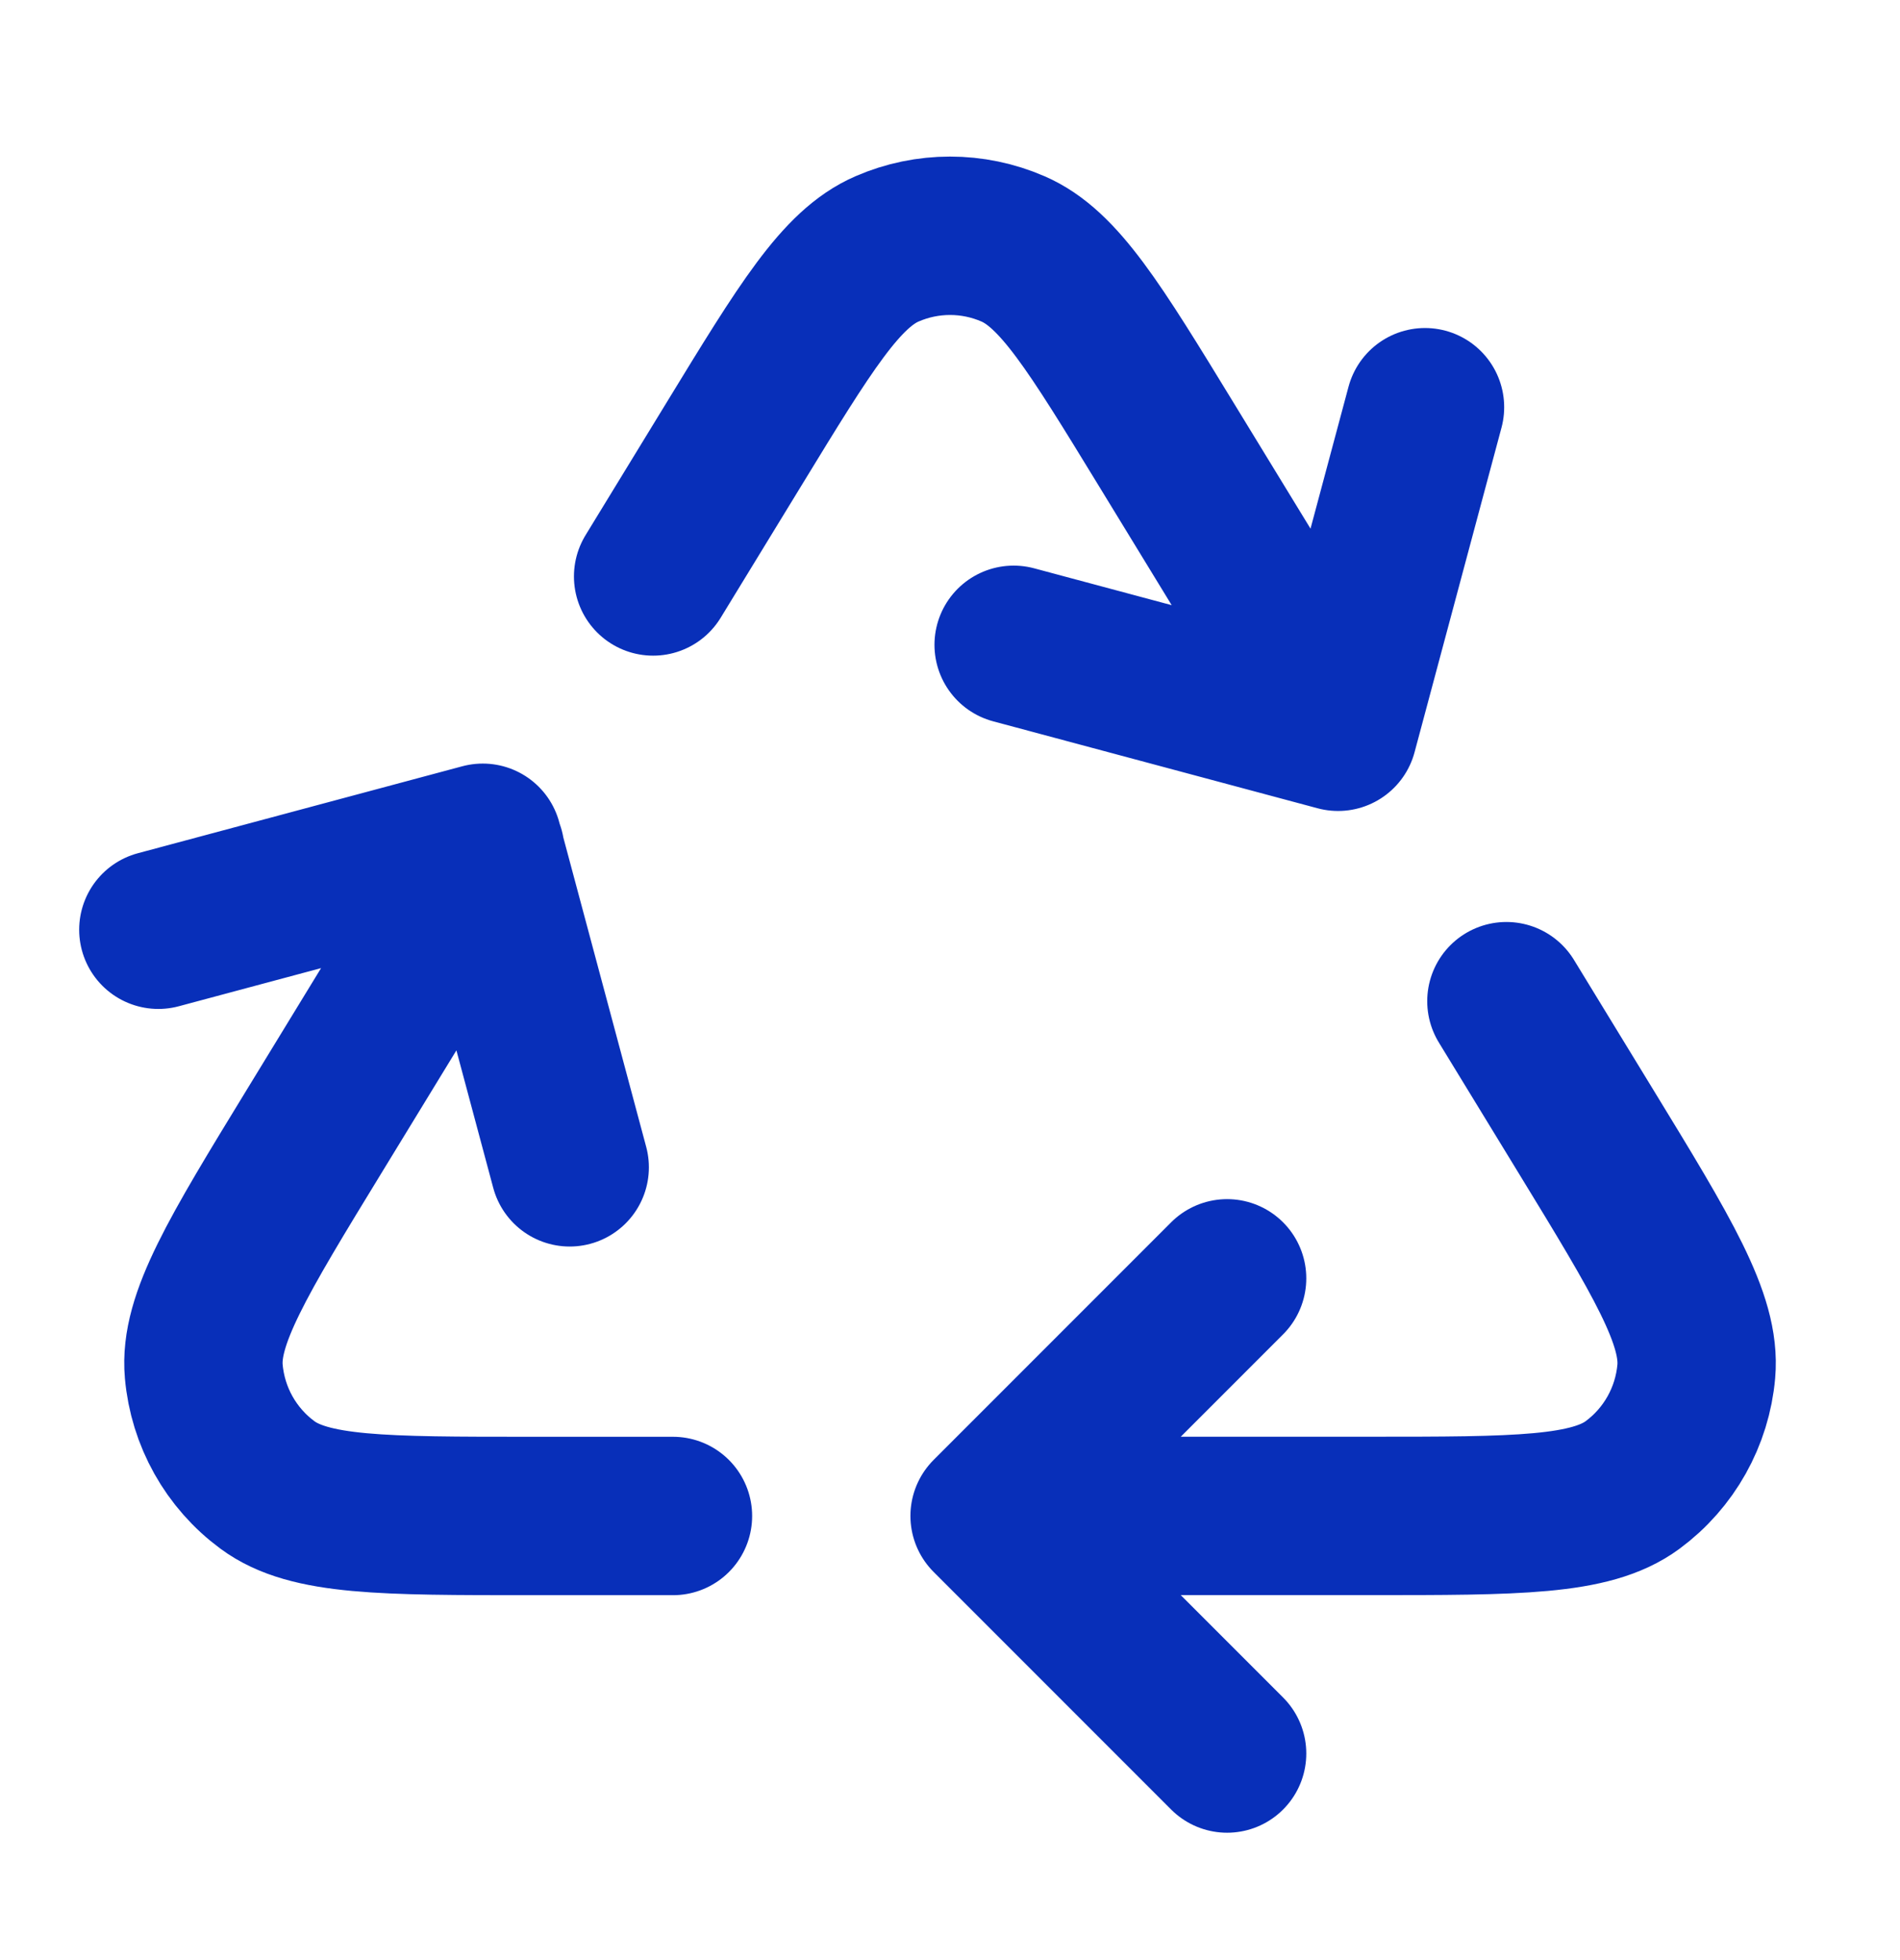 <svg width="32" height="33" viewBox="0 0 32 33" fill="none" xmlns="http://www.w3.org/2000/svg">
<g id="arrows-triangle">
<path id="Icon" d="M17.334 25.522H23.059C25.546 25.522 26.79 25.522 27.496 25.001C28.111 24.547 28.502 23.85 28.569 23.088C28.645 22.214 27.997 21.153 26.7 19.031L25.371 16.856M8.174 14.329L5.301 19.031C4.004 21.153 3.355 22.214 3.432 23.088C3.499 23.85 3.889 24.547 4.505 25.001C5.211 25.523 6.454 25.523 8.941 25.523H11.334M22.519 12.189L19.641 7.48C18.437 5.51 17.835 4.525 17.061 4.19C16.384 3.896 15.617 3.896 14.94 4.19C14.165 4.525 13.563 5.51 12.36 7.48L11 9.705M24 6.856L22.536 12.32L17.072 10.856M2.667 15.653L8.131 14.189L9.595 19.653M20.667 29.522L16.667 25.522L20.667 21.522" stroke="#082FB9" stroke-width="2.667" stroke-linecap="round" stroke-linejoin="round"/>
</g>
</svg>

